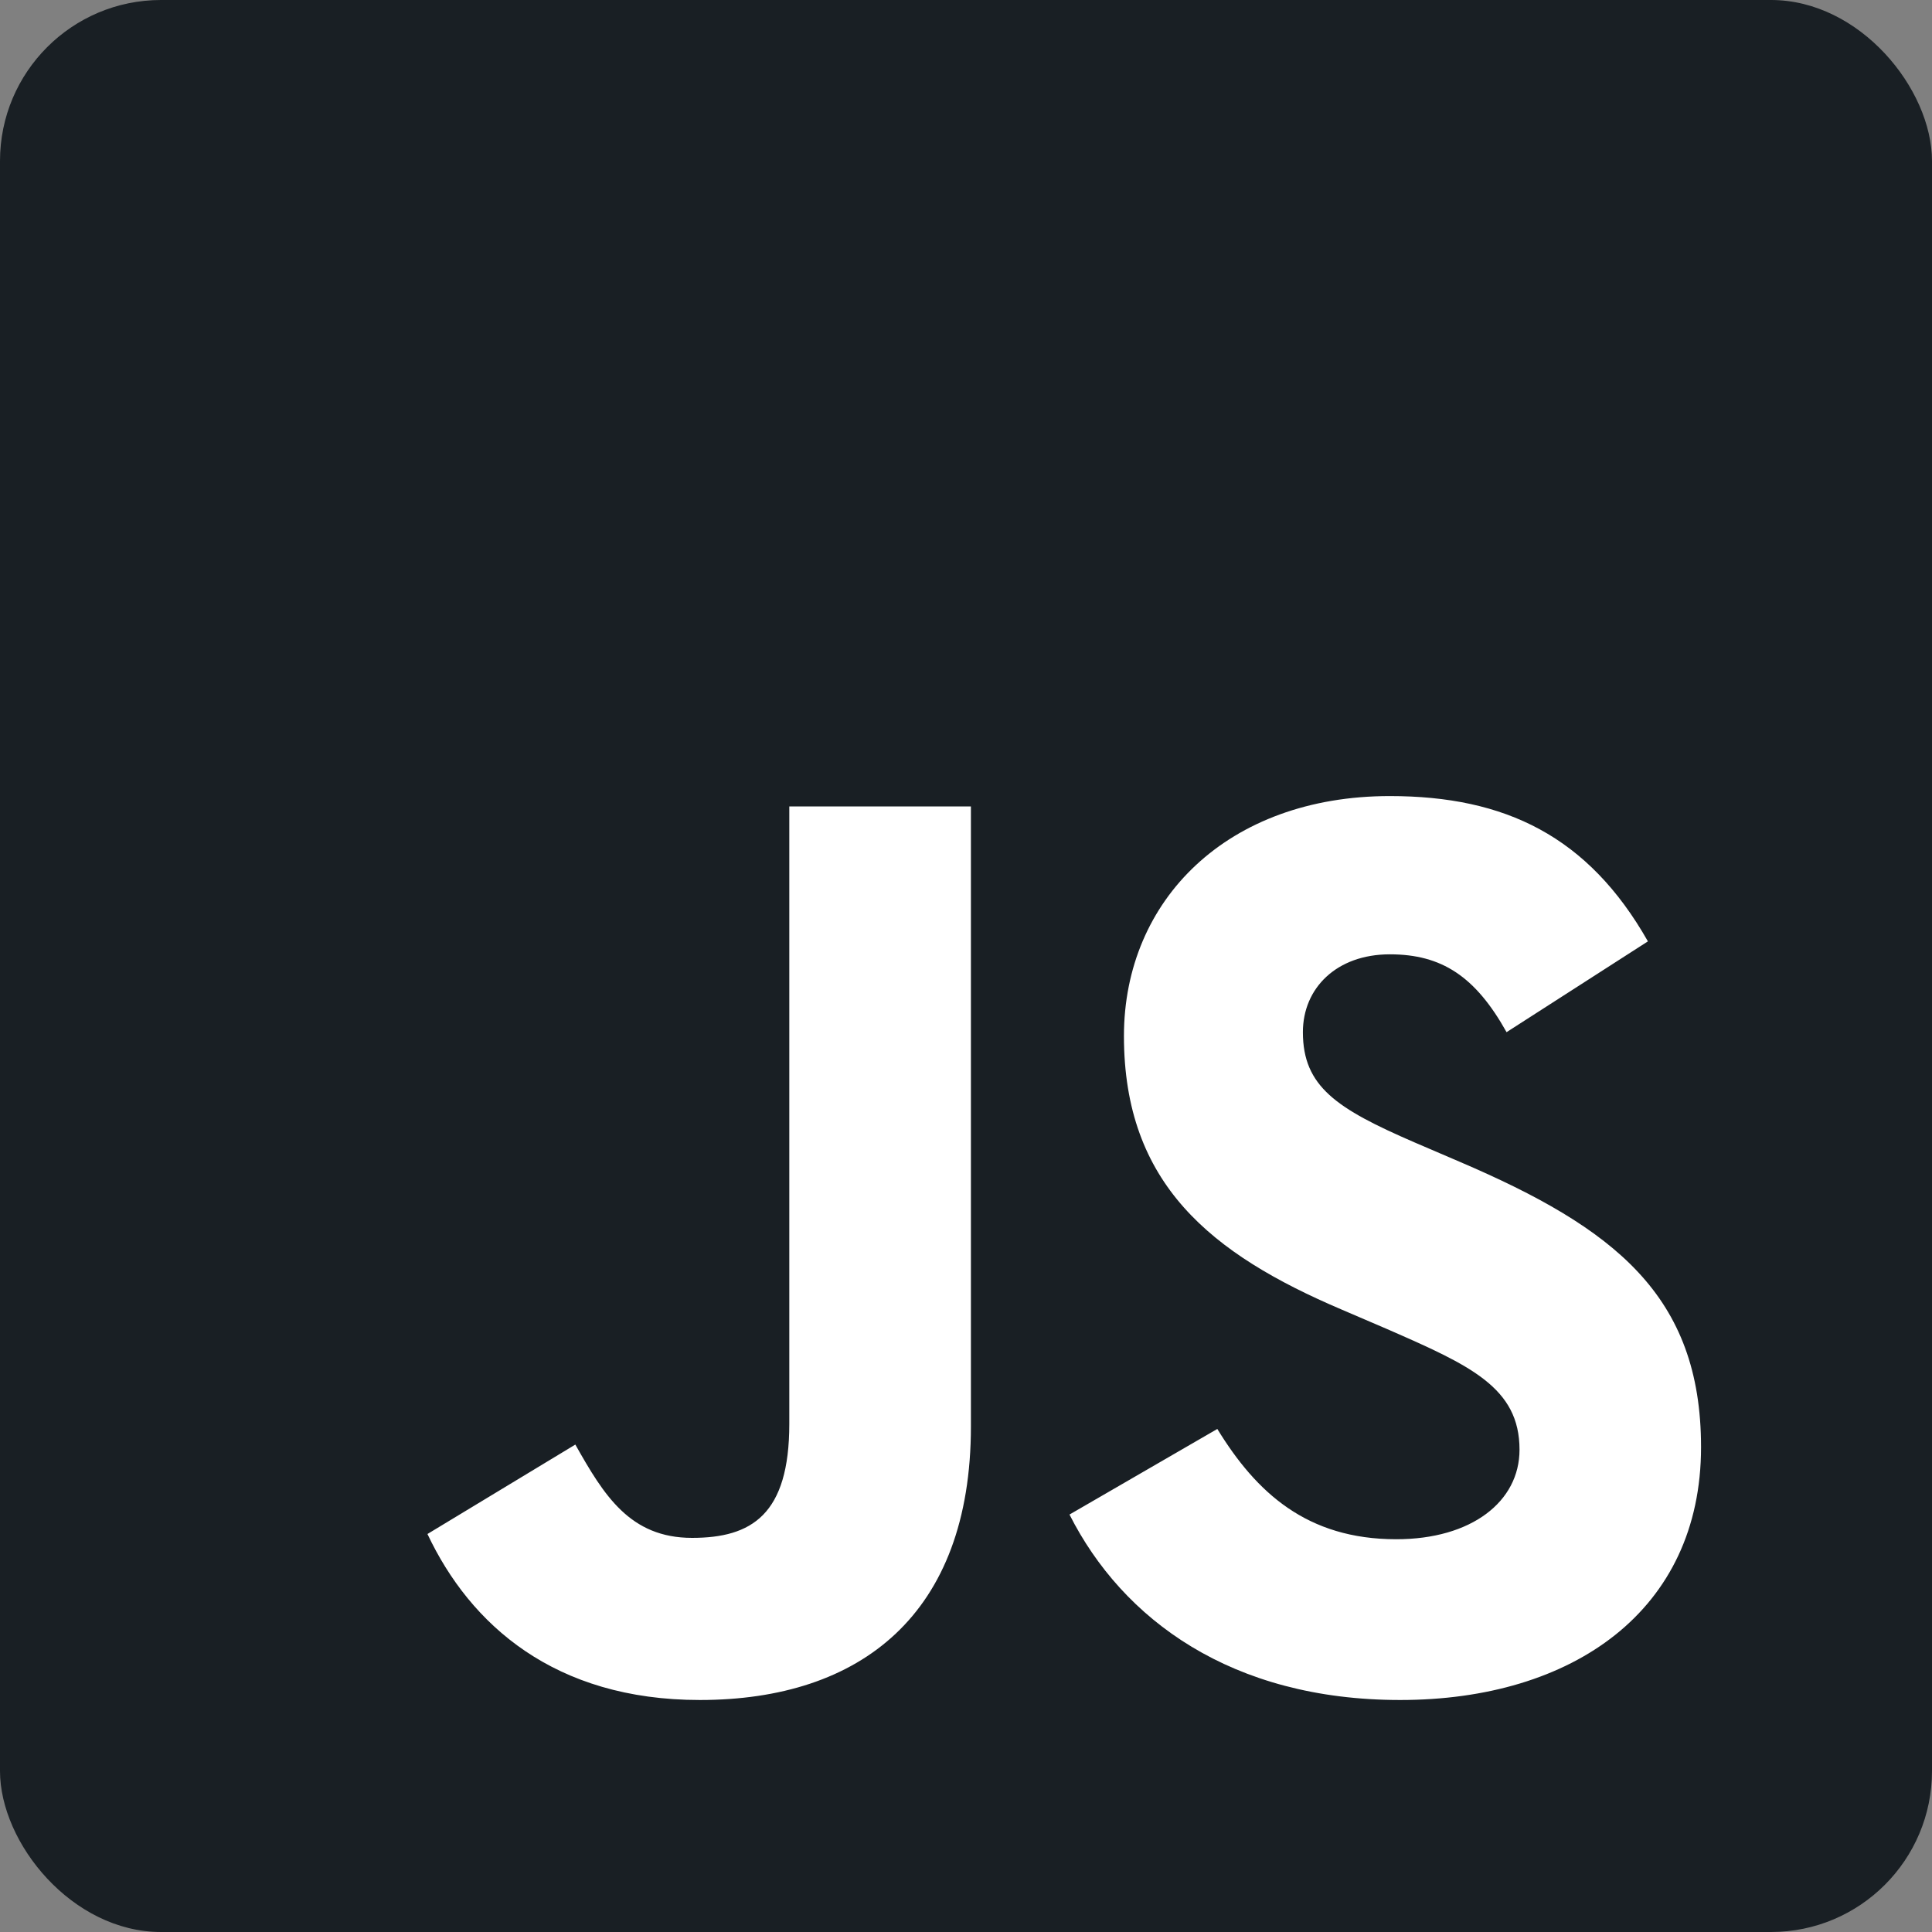 <?xml version="1.0" encoding="UTF-8"?>
<svg width="24px" height="24px" viewBox="0 0 24 24" version="1.1" xmlns="http://www.w3.org/2000/svg" xmlns:xlink="http://www.w3.org/1999/xlink">
    <rect x="0" y="0" width="24" height="24" fill="#808080" stroke="none"/>
    <!-- Generator: Sketch 46.2 (44496) - http://www.bohemiancoding.com/sketch -->
    <title>icon</title>
    <desc>Created with Sketch.</desc>
    <defs></defs>
    <g id="Home" stroke="none" stroke-width="1" fill="none" fill-rule="evenodd">
        <g id="01_landing_page_(home)" transform="translate(-54, -5070)">
            <g id="view_10_(div_1)" transform="translate(48, 5070)">
                <g id="tabs">
                    <g id="tab_1">
                        <g id="icon" transform="translate(6, 0)">
                            <rect id="rectangle" fill-opacity="0.9" fill="#0E141A" x="0" y="0" width="24" height="24" rx="2"></rect>
                            <path d="M13.286,18.814 L15.122,17.751 C15.606,18.541 16.234,19.121 17.345,19.121 C18.28,19.121 18.876,18.653 18.876,18.009 C18.876,17.236 18.264,16.962 17.233,16.511 L16.669,16.269 C15.042,15.576 13.962,14.706 13.962,12.87 C13.962,11.178 15.251,9.889 17.265,9.889 C18.699,9.889 19.73,10.389 20.471,11.694 L18.715,12.822 C18.328,12.129 17.909,11.855 17.265,11.855 C16.604,11.855 16.185,12.274 16.185,12.822 C16.185,13.498 16.604,13.772 17.571,14.191 L18.135,14.433 C20.052,15.254 21.131,16.092 21.131,17.977 C21.131,20.007 19.536,21.118 17.394,21.118 C15.299,21.118 13.946,20.12 13.286,18.815 M5.31,19.056 L7.147,17.945 C7.501,18.573 7.824,19.104 8.597,19.104 C9.338,19.104 9.805,18.815 9.805,17.687 L9.805,10.018 L12.061,10.018 L12.061,17.719 C12.061,20.055 10.691,21.118 8.694,21.118 C6.889,21.118 5.842,20.184 5.31,19.056" id="js" fill="#FFFFFF"></path>
                        </g>
                    </g>
                </g>
            </g>
        </g>
    </g>
</svg>